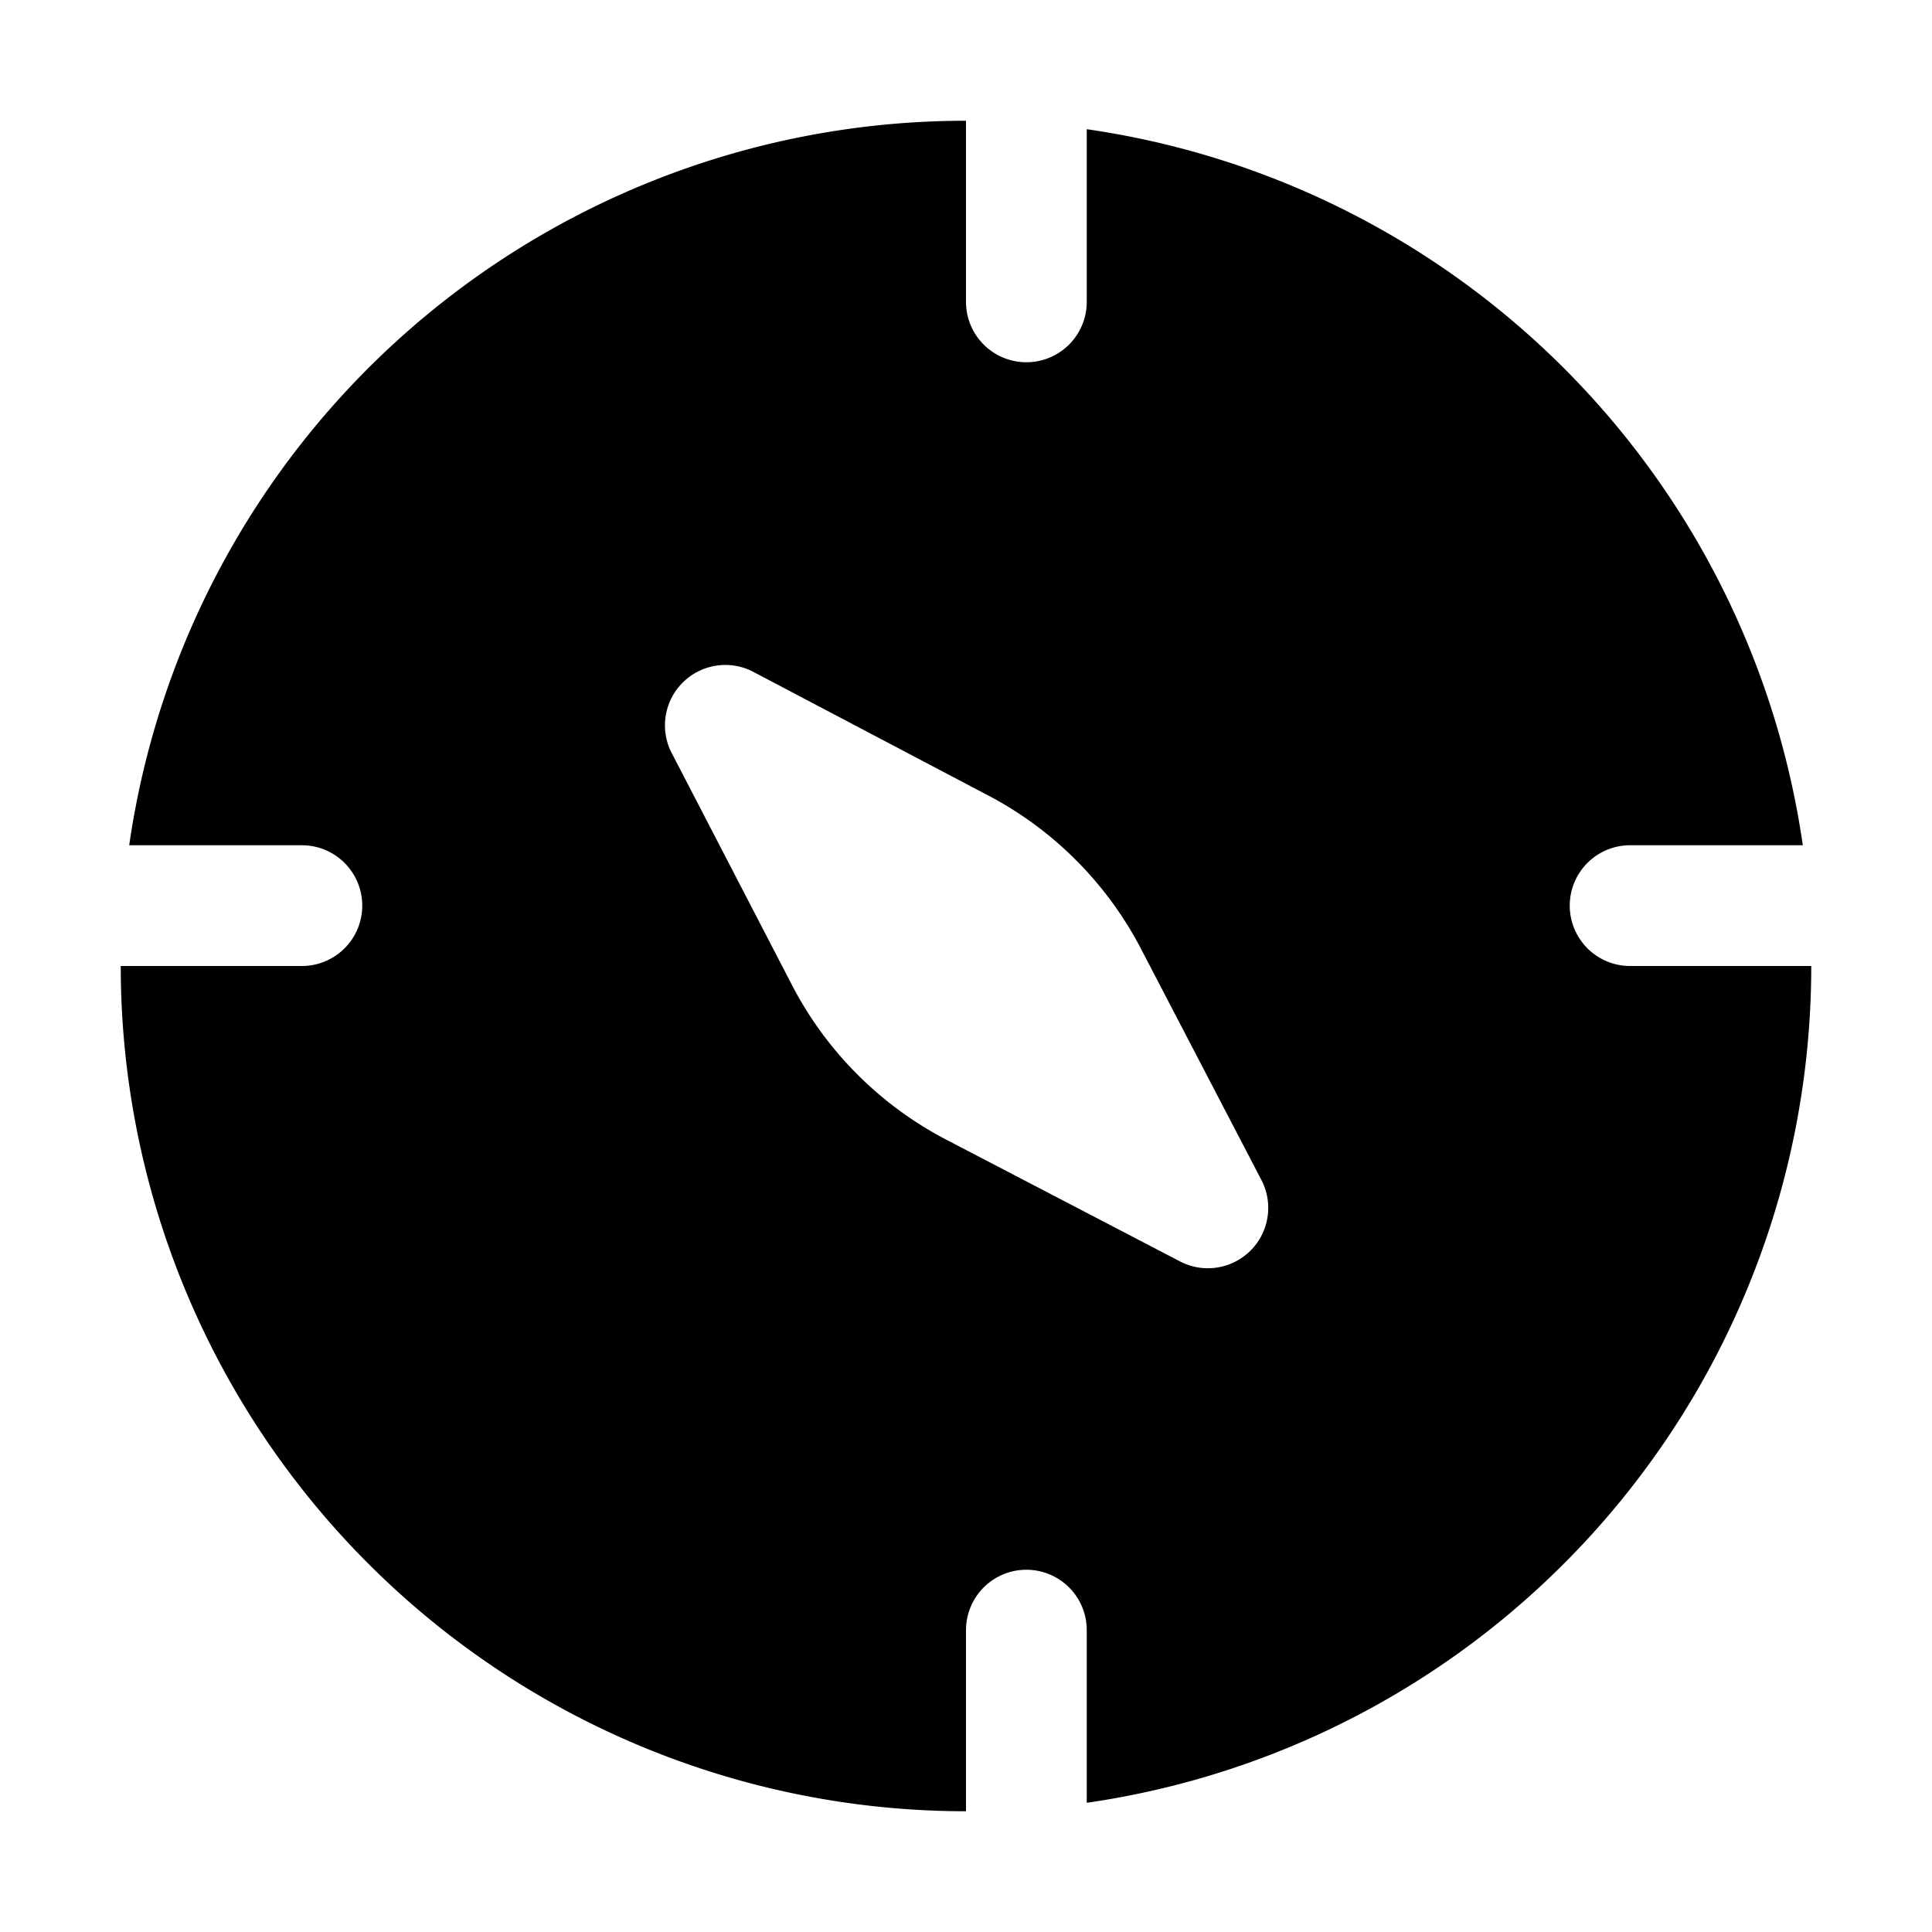 <svg width="16" height="16" viewBox="0 0 16 16" xmlns="http://www.w3.org/2000/svg"><path d="M8 2.5V1a7 7 0 00-6.93 6H2.5a.5.5 0 010 1H1a7 7 0 007 7v-1.5a.5.5 0 011 0v1.43A7 7 0 0015 8h-1.5a.5.5 0 010-1h1.43A7 7 0 009 1.07V2.5a.5.5 0 01-1 0zm1.44 5.34l1 1.92a.5.5 0 01-.68.68l-1.92-1a3 3 0 01-1.28-1.28l-.99-1.91a.5.5 0 01.68-.68l1.9 1a3 3 0 011.29 1.27z"/></svg>